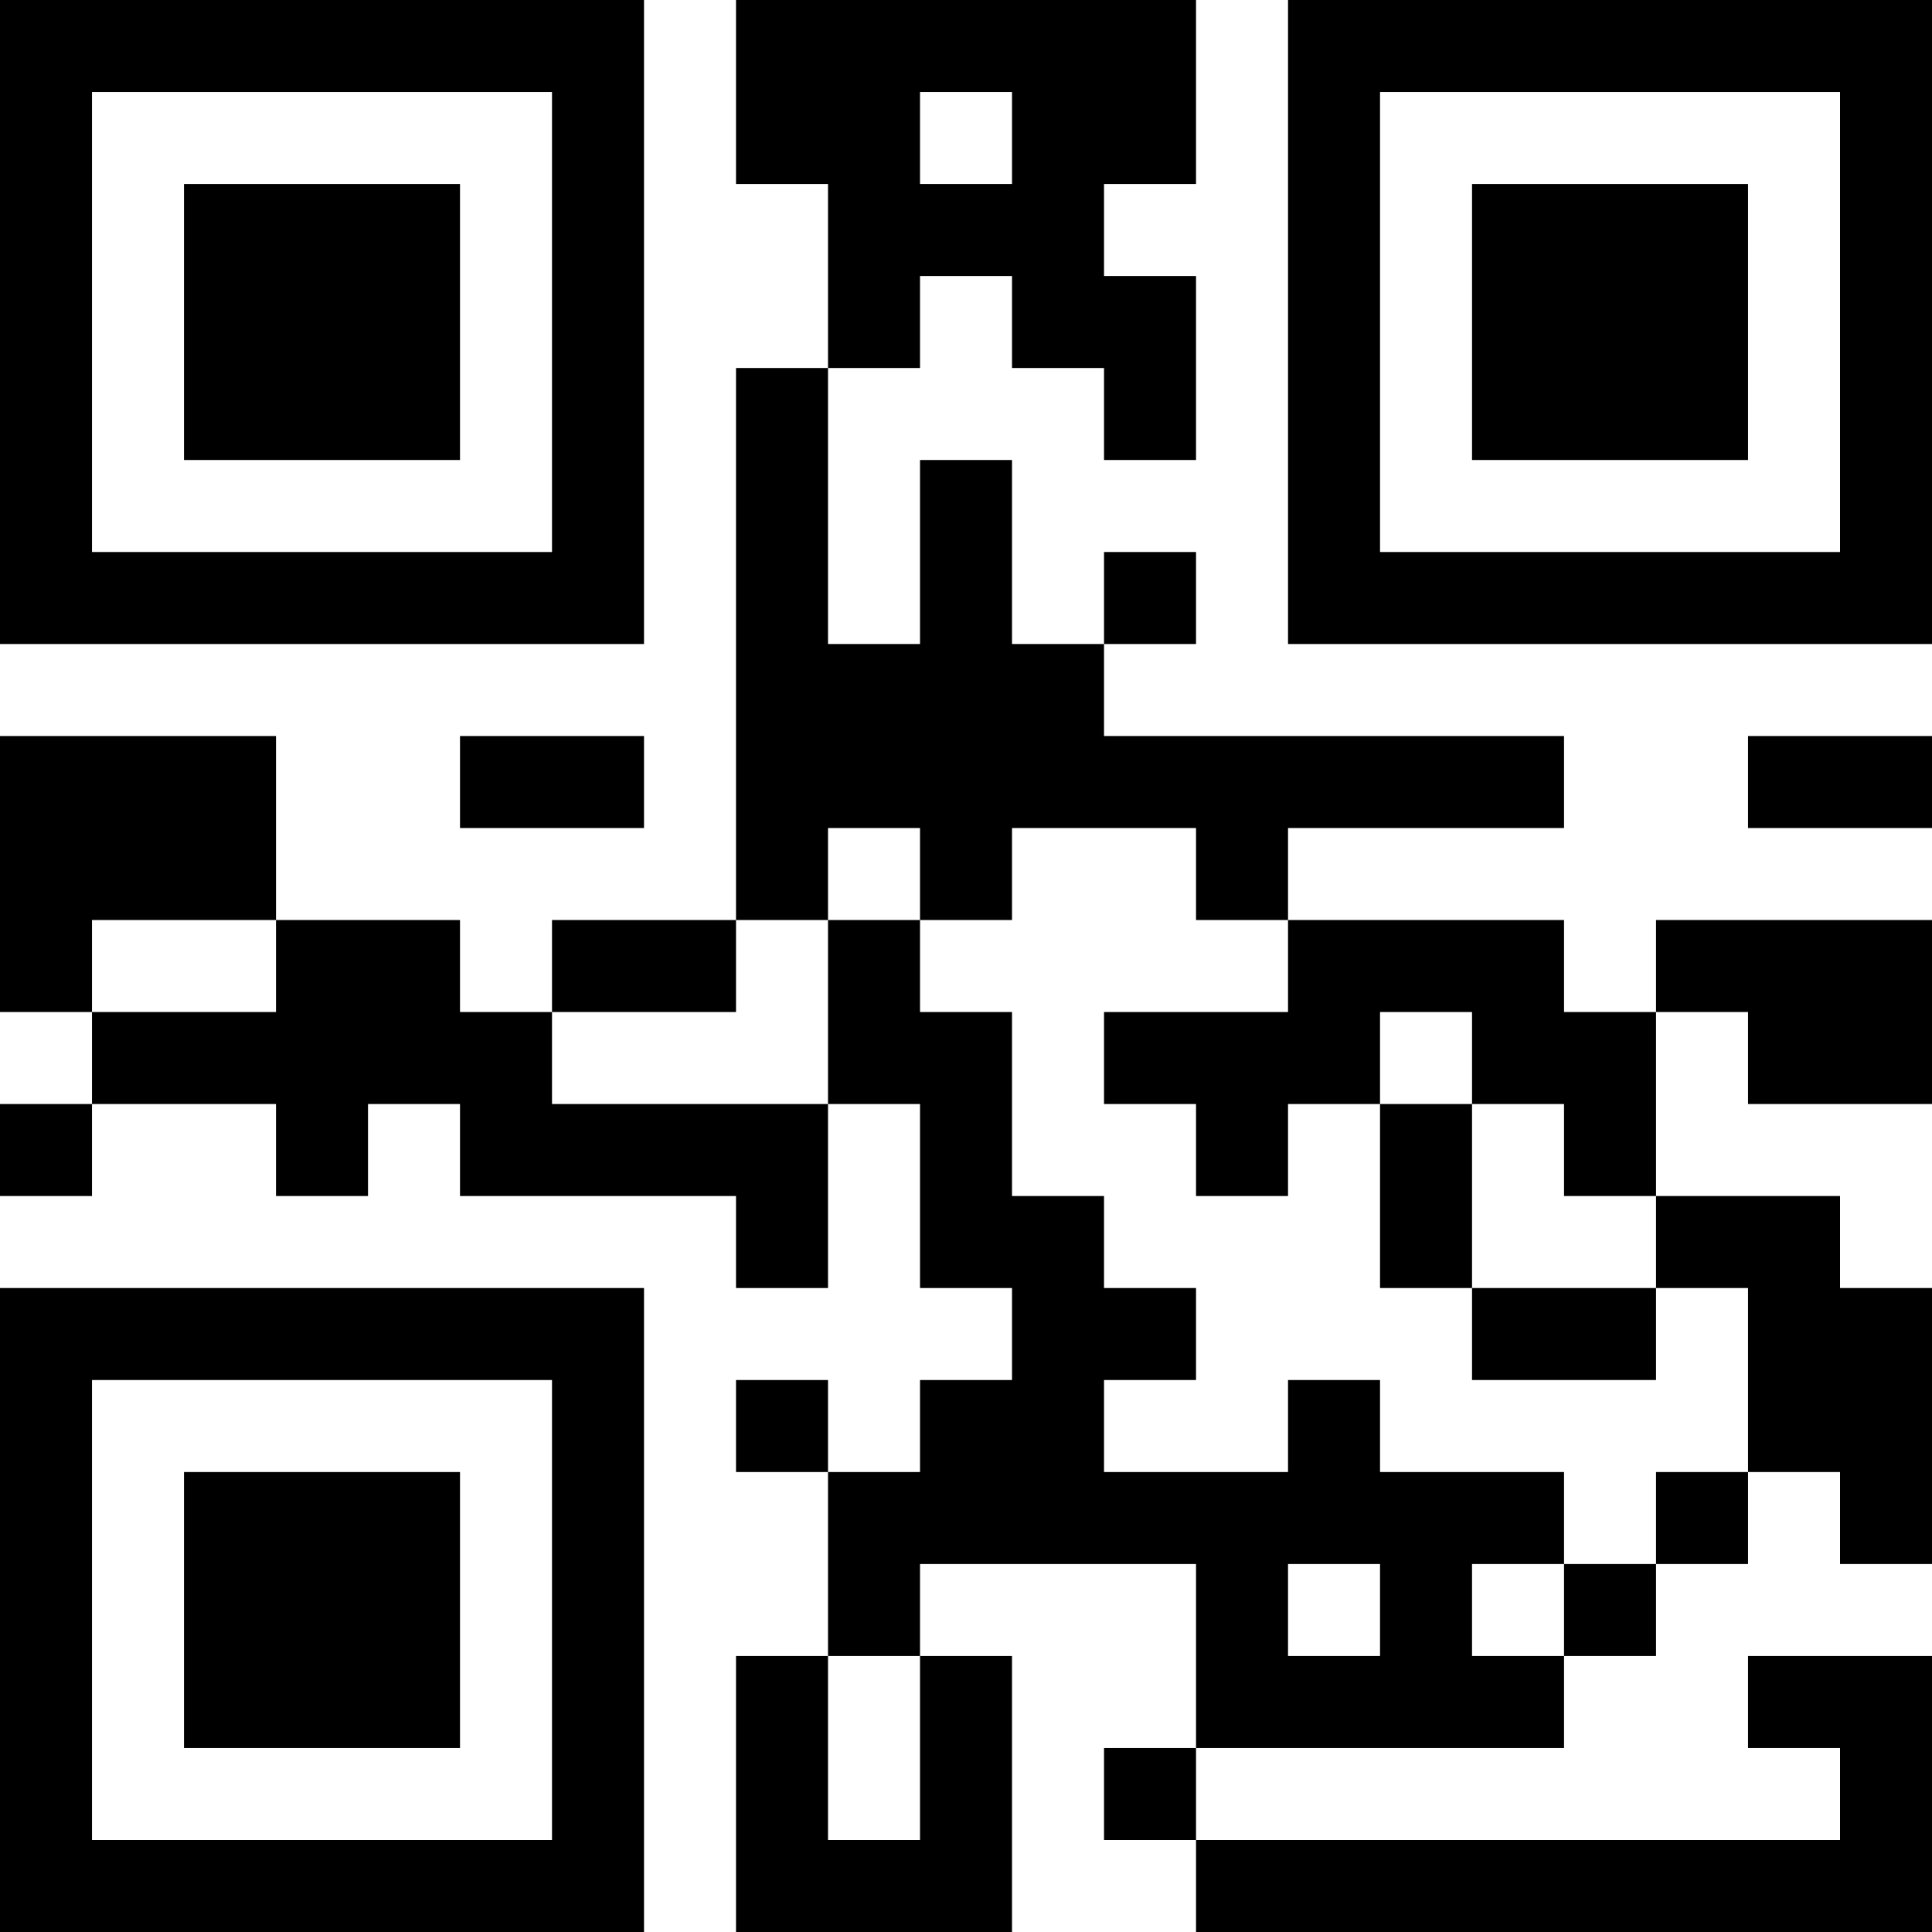 <?xml version="1.0" encoding="UTF-8"?>
<svg xmlns="http://www.w3.org/2000/svg" version="1.1" width="200" height="200" viewBox="0 0 200 200"><rect x="0" y="0" width="200" height="200" fill="#ffffff"/><g transform="scale(9.524)"><g transform="translate(0,0)"><path fill-rule="evenodd" d="M8 0L8 2L9 2L9 4L8 4L8 10L6 10L6 11L5 11L5 10L3 10L3 8L0 8L0 11L1 11L1 12L0 12L0 13L1 13L1 12L3 12L3 13L4 13L4 12L5 12L5 13L8 13L8 14L9 14L9 12L10 12L10 14L11 14L11 15L10 15L10 16L9 16L9 15L8 15L8 16L9 16L9 18L8 18L8 21L11 21L11 18L10 18L10 17L13 17L13 19L12 19L12 20L13 20L13 21L21 21L21 18L19 18L19 19L20 19L20 20L13 20L13 19L17 19L17 18L18 18L18 17L19 17L19 16L20 16L20 17L21 17L21 14L20 14L20 13L18 13L18 11L19 11L19 12L21 12L21 10L18 10L18 11L17 11L17 10L14 10L14 9L17 9L17 8L12 8L12 7L13 7L13 6L12 6L12 7L11 7L11 5L10 5L10 7L9 7L9 4L10 4L10 3L11 3L11 4L12 4L12 5L13 5L13 3L12 3L12 2L13 2L13 0ZM10 1L10 2L11 2L11 1ZM5 8L5 9L7 9L7 8ZM19 8L19 9L21 9L21 8ZM9 9L9 10L8 10L8 11L6 11L6 12L9 12L9 10L10 10L10 11L11 11L11 13L12 13L12 14L13 14L13 15L12 15L12 16L14 16L14 15L15 15L15 16L17 16L17 17L16 17L16 18L17 18L17 17L18 17L18 16L19 16L19 14L18 14L18 13L17 13L17 12L16 12L16 11L15 11L15 12L14 12L14 13L13 13L13 12L12 12L12 11L14 11L14 10L13 10L13 9L11 9L11 10L10 10L10 9ZM1 10L1 11L3 11L3 10ZM15 12L15 14L16 14L16 15L18 15L18 14L16 14L16 12ZM14 17L14 18L15 18L15 17ZM9 18L9 20L10 20L10 18ZM0 0L0 7L7 7L7 0ZM1 1L1 6L6 6L6 1ZM2 2L2 5L5 5L5 2ZM14 0L14 7L21 7L21 0ZM15 1L15 6L20 6L20 1ZM16 2L16 5L19 5L19 2ZM0 14L0 21L7 21L7 14ZM1 15L1 20L6 20L6 15ZM2 16L2 19L5 19L5 16Z" fill="#000000"/></g></g></svg>
